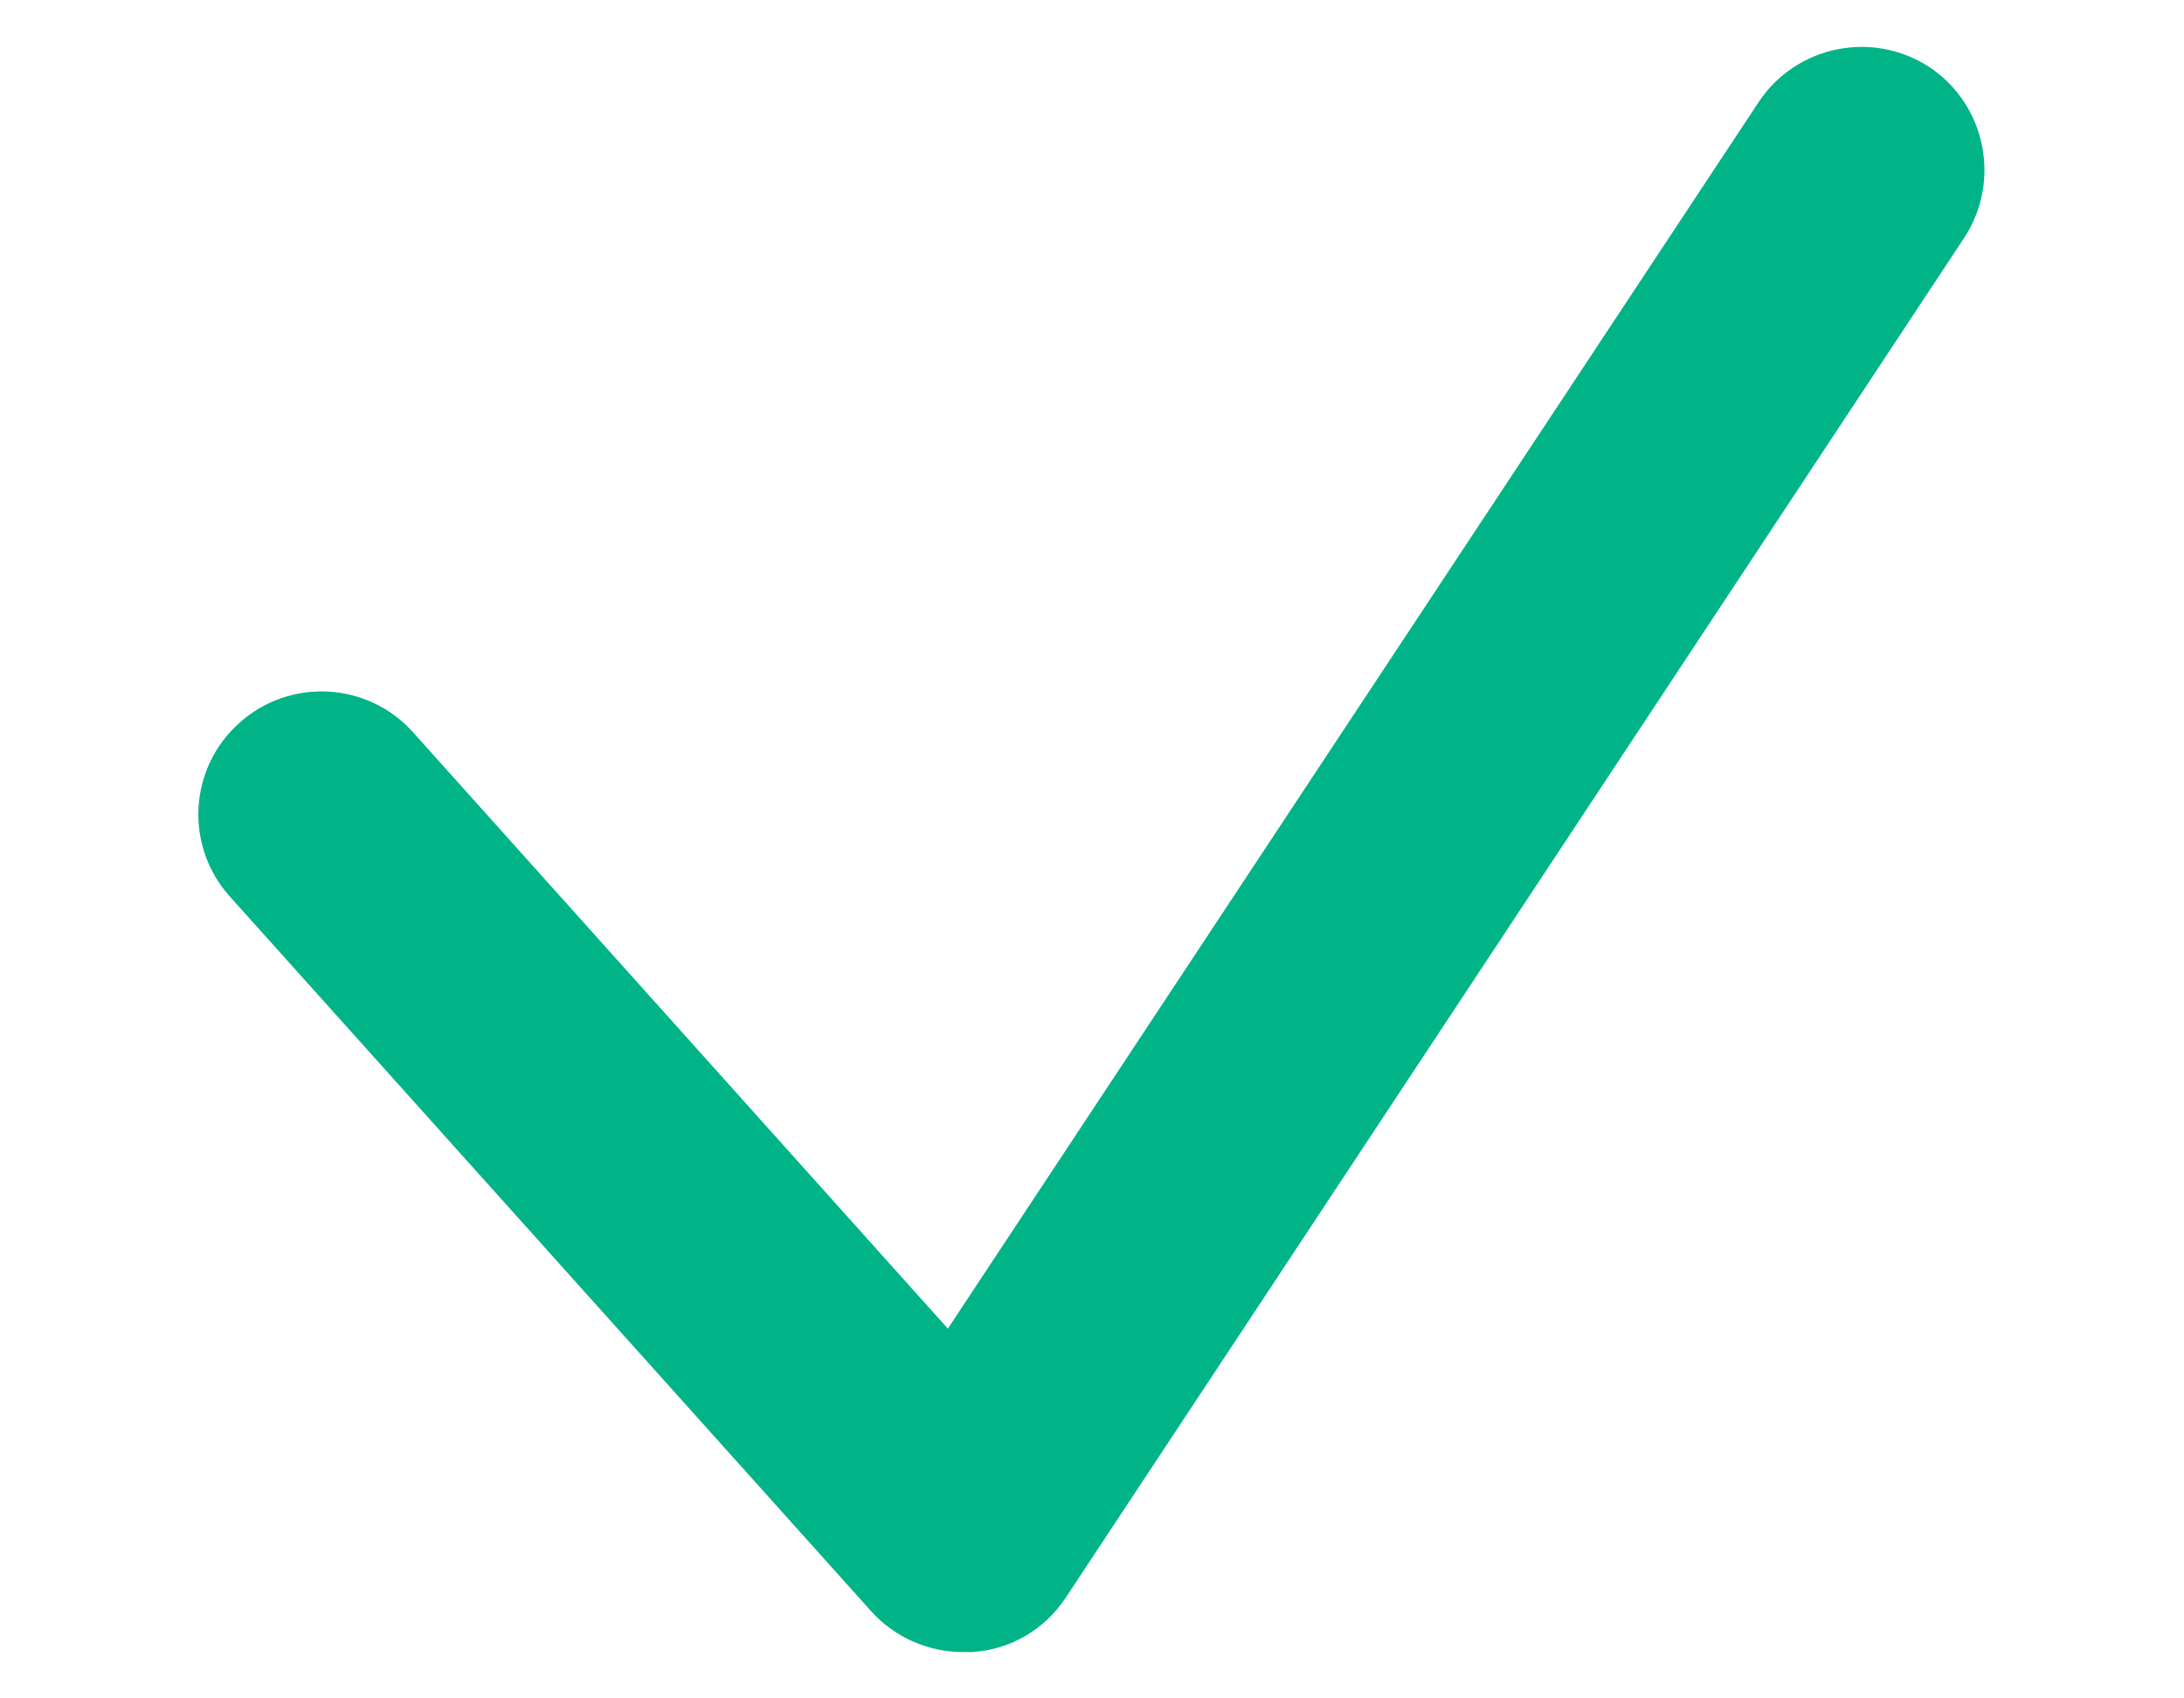 <svg width="9" height="7" viewBox="0 0 9 7" fill="none" xmlns="http://www.w3.org/2000/svg">
<path d="M3.969 6.809C3.824 6.809 3.687 6.748 3.591 6.642L0.948 3.696C0.76 3.488 0.777 3.166 0.986 2.98C1.194 2.792 1.516 2.81 1.702 3.018L3.906 5.476L7.247 0.421C7.402 0.187 7.717 0.124 7.95 0.276C8.184 0.431 8.247 0.746 8.095 0.979L4.393 6.583C4.307 6.715 4.165 6.799 4.007 6.809C3.994 6.809 3.982 6.809 3.969 6.809Z" fill="#00B488"/>
</svg>
